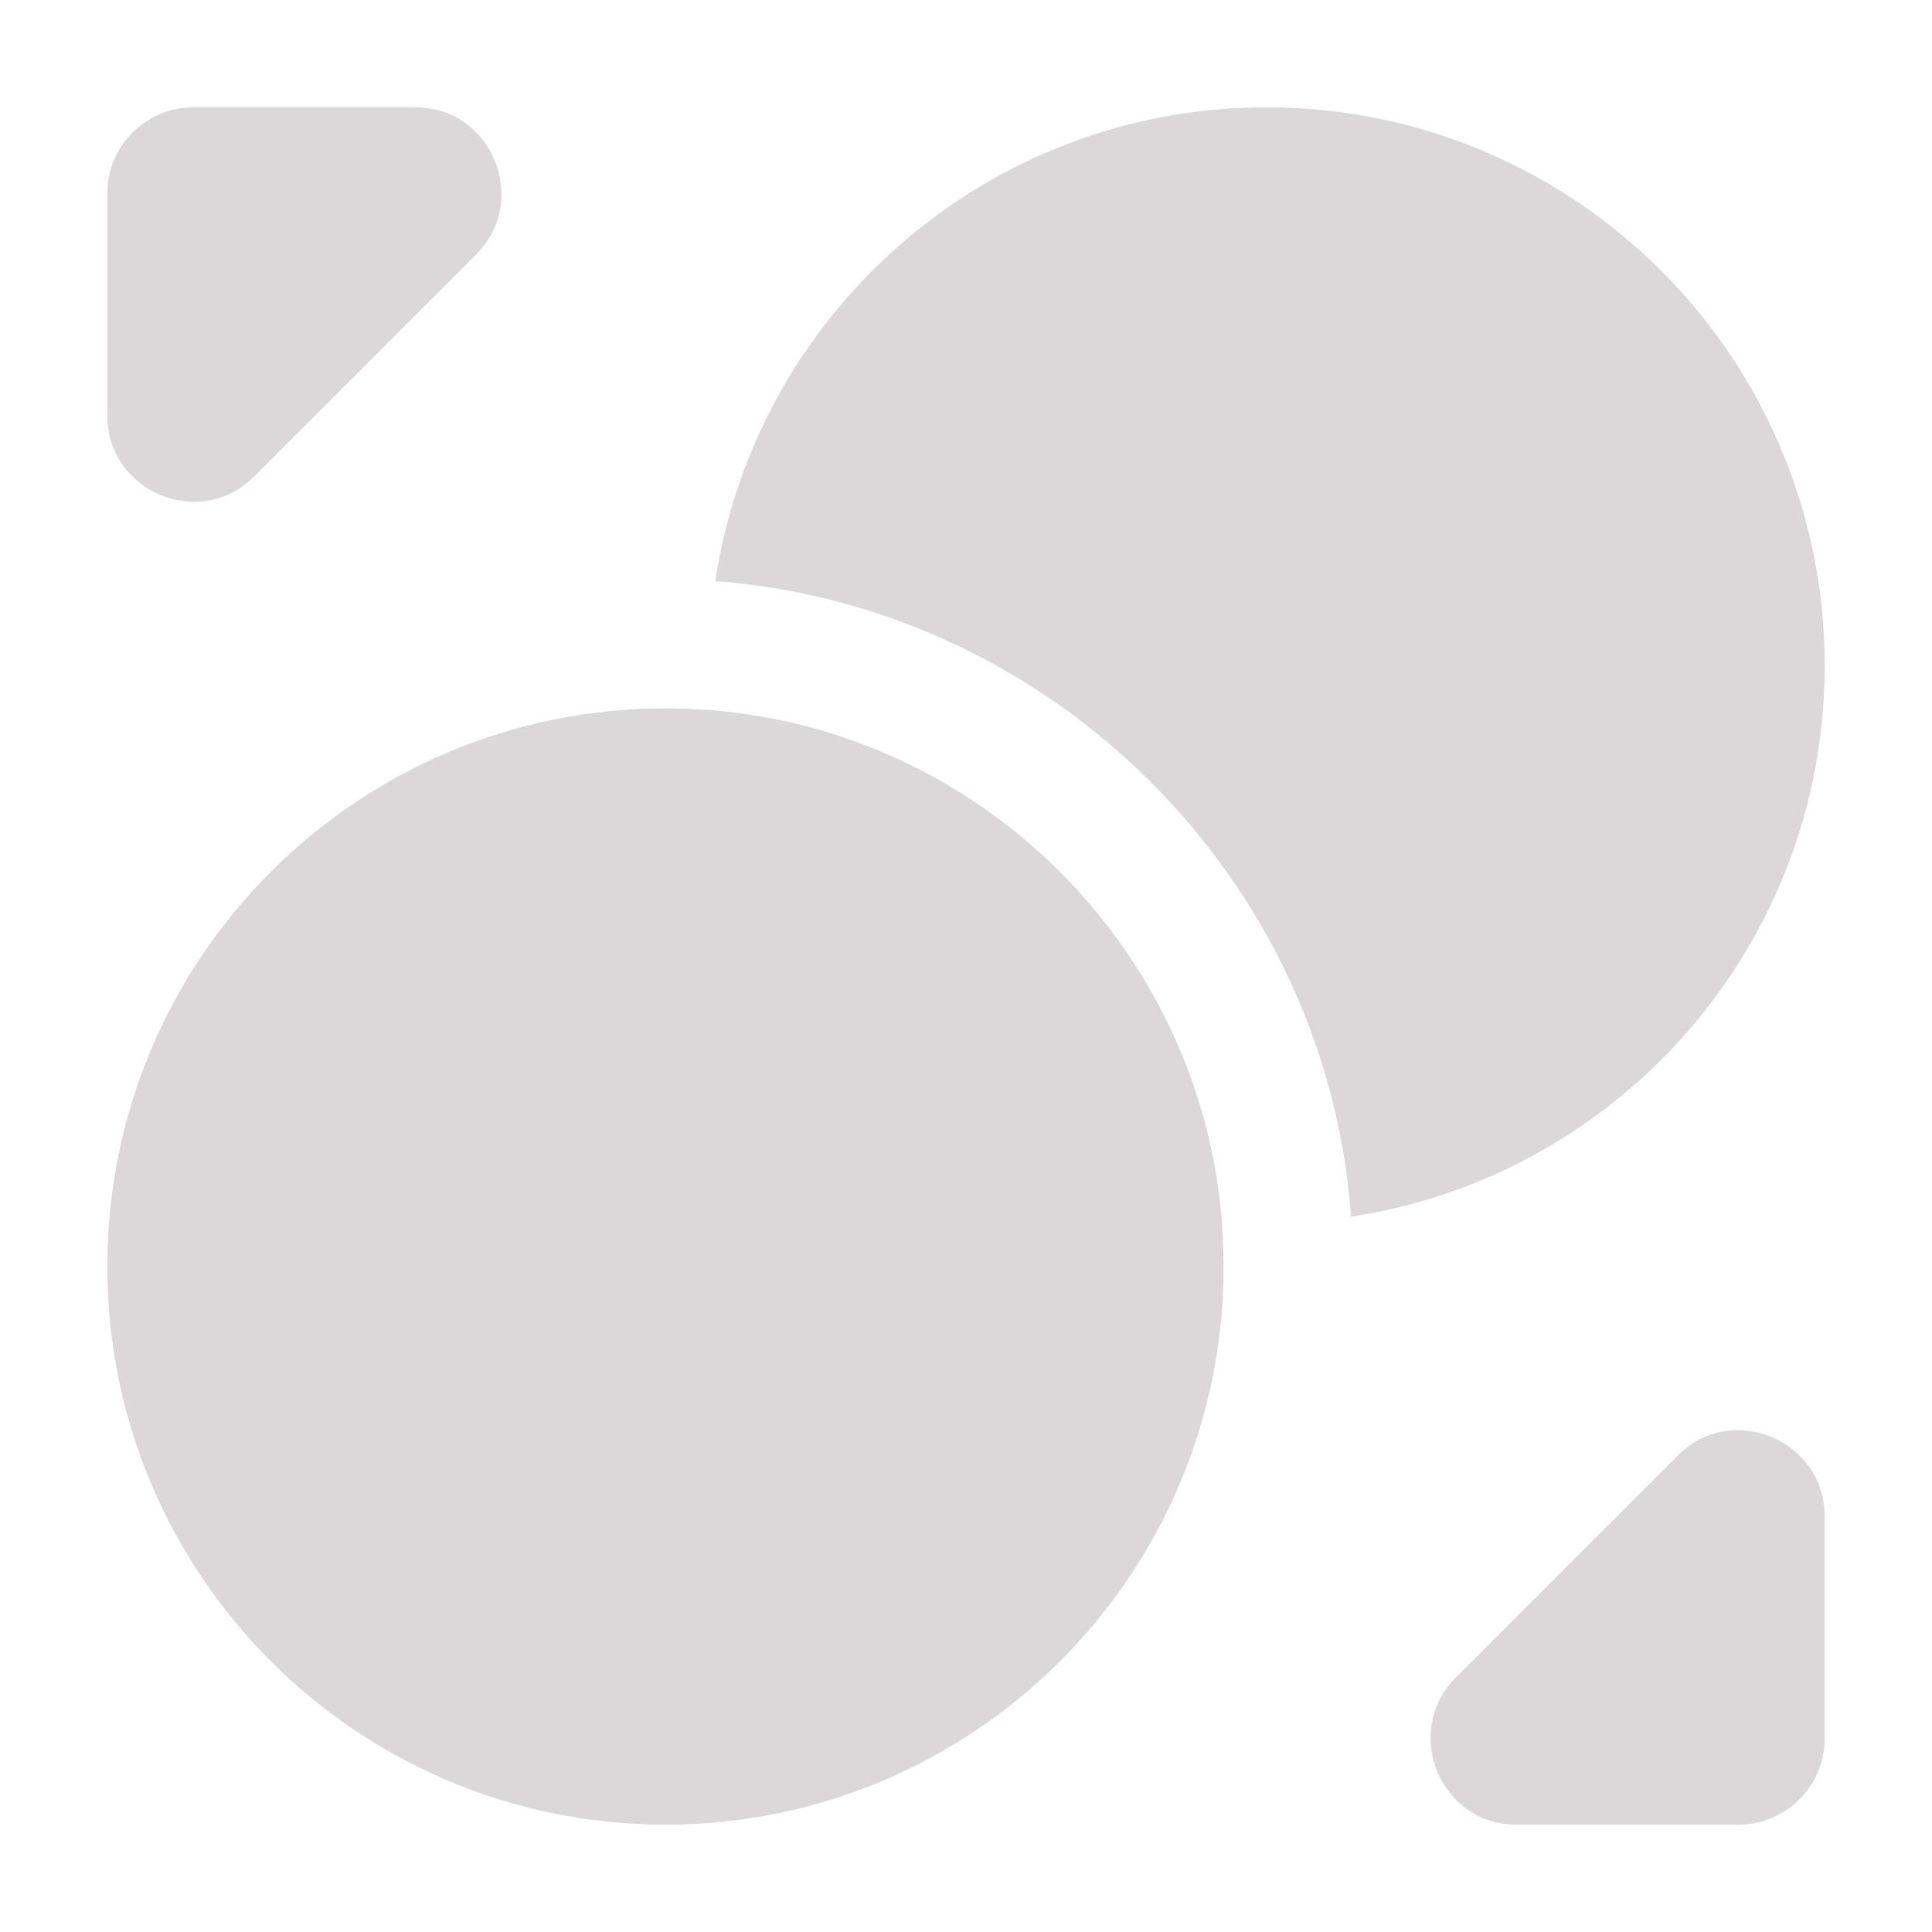 <svg width="144" height="144" viewBox="0 0 144 144" fill="none" xmlns="http://www.w3.org/2000/svg">
<g filter="url(#filter0_di_88_157)">
<path d="M91.2 94.398C91.2 117.374 72.576 135.998 49.6 135.998C26.624 135.998 8 117.374 8 94.398C8 71.423 26.624 52.799 49.6 52.799C50.688 52.799 51.84 52.863 52.928 52.927C73.216 54.527 89.472 70.783 91.072 91.07C91.136 92.158 91.2 93.31 91.2 94.398Z" fill="#DCD7D8"/>
<path d="M136 49.599C136 70.463 120.64 87.679 100.672 90.687V90.303C98.688 65.471 78.528 45.311 53.504 43.328H53.312C56.32 23.36 73.536 8 94.4 8C117.376 8 136 26.624 136 49.599Z" fill="#DCD7D8"/>
<path d="M30.976 8H14.4C10.88 8 8 10.88 8 14.4V30.976C8 36.672 14.912 39.551 18.944 35.52L35.52 18.944C39.488 14.912 36.672 8 30.976 8Z" fill="#DCD7D8"/>
<path d="M113.022 136H129.597C133.117 136 135.997 133.12 135.997 129.6V113.024C135.997 107.328 129.085 104.448 125.054 108.48L108.478 125.056C104.51 129.088 107.326 136 113.022 136Z" fill="#DCD7D8"/>
</g>
<defs>
<filter id="filter0_di_88_157" x="0" y="0" width="144" height="144" filterUnits="userSpaceOnUse" color-interpolation-filters="sRGB">
<feFlood flood-opacity="0" result="BackgroundImageFix"/>
<feColorMatrix in="SourceAlpha" type="matrix" values="0 0 0 0 0 0 0 0 0 0 0 0 0 0 0 0 0 0 127 0" result="hardAlpha"/>
<feOffset/>
<feGaussianBlur stdDeviation="4"/>
<feComposite in2="hardAlpha" operator="out"/>
<feColorMatrix type="matrix" values="0 0 0 0 1 0 0 0 0 1 0 0 0 0 1 0 0 0 0.5 0"/>
<feBlend mode="normal" in2="BackgroundImageFix" result="effect1_dropShadow_88_157"/>
<feBlend mode="normal" in="SourceGraphic" in2="effect1_dropShadow_88_157" result="shape"/>
<feColorMatrix in="SourceAlpha" type="matrix" values="0 0 0 0 0 0 0 0 0 0 0 0 0 0 0 0 0 0 127 0" result="hardAlpha"/>
<feOffset/>
<feGaussianBlur stdDeviation="2"/>
<feComposite in2="hardAlpha" operator="arithmetic" k2="-1" k3="1"/>
<feColorMatrix type="matrix" values="0 0 0 0 0.133 0 0 0 0 0.133 0 0 0 0 0.133 0 0 0 0.05 0"/>
<feBlend mode="normal" in2="shape" result="effect2_innerShadow_88_157"/>
</filter>
</defs>
</svg>
